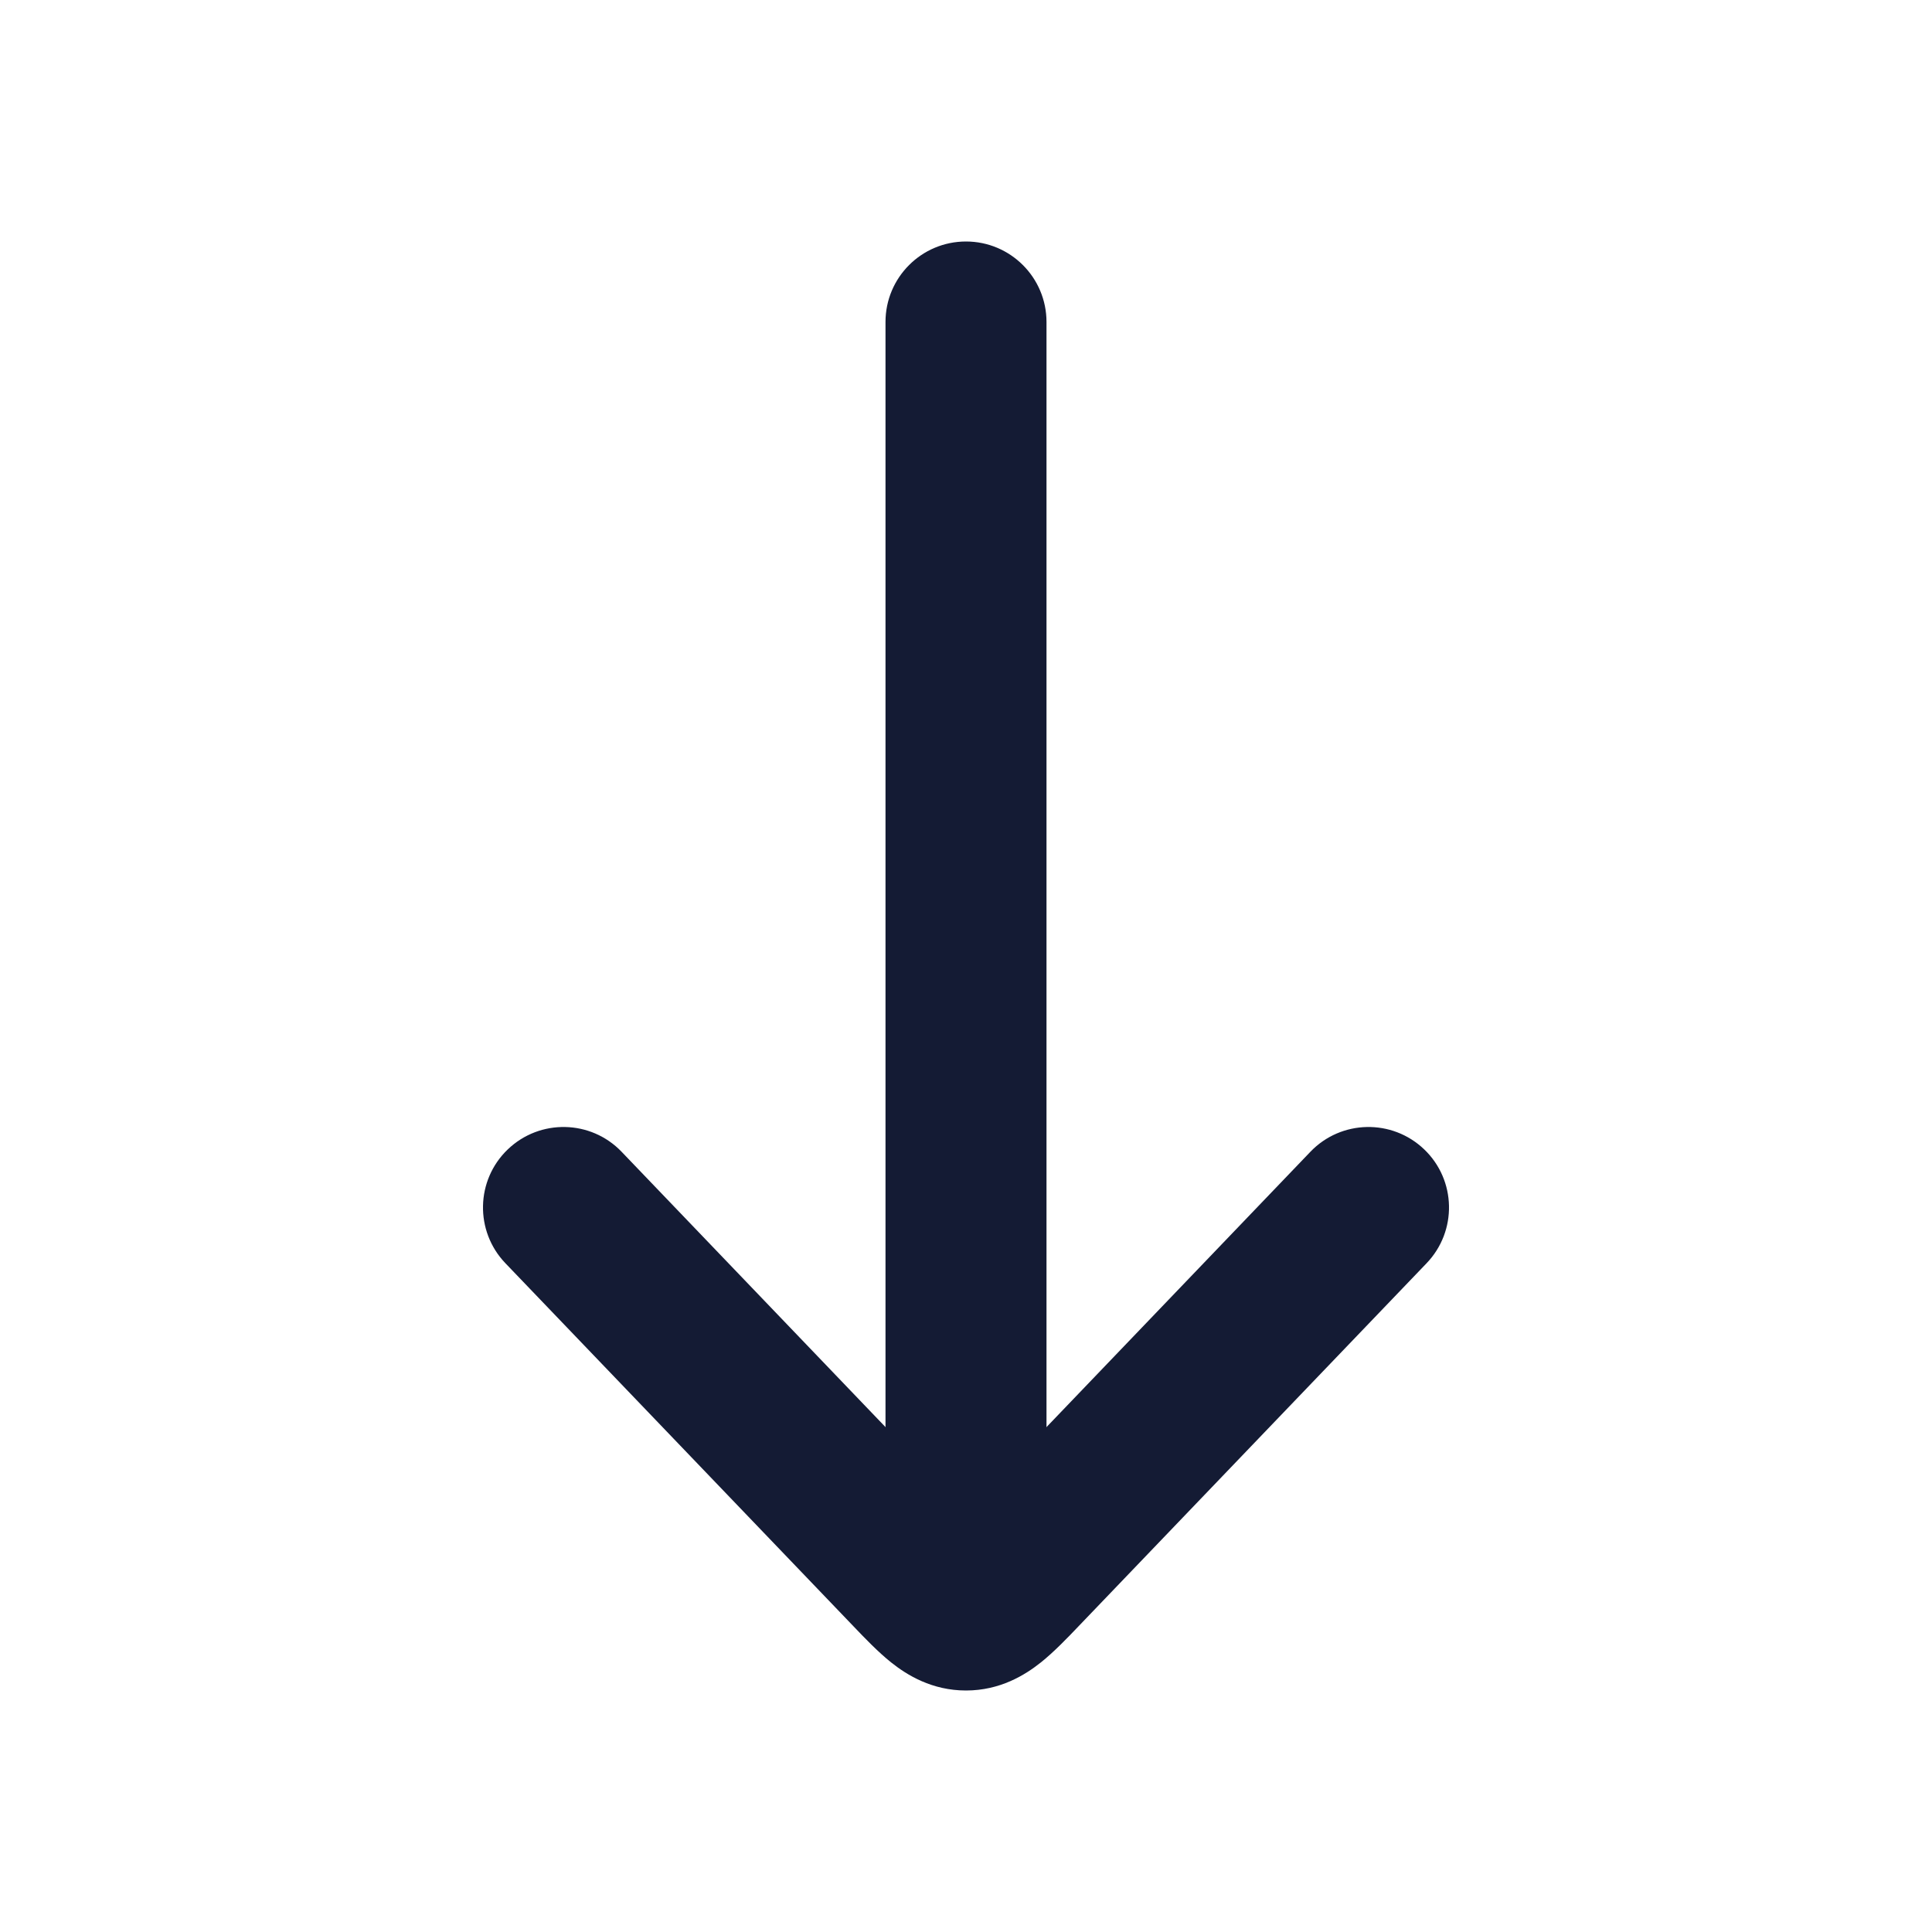 <svg width="24" height="24" viewBox="0 0 24 24" fill="none" xmlns="http://www.w3.org/2000/svg">
<path fill-rule="evenodd" clip-rule="evenodd" d="M13 4L13 19C13 19.552 12.552 20 12 20C11.448 20 11 19.552 11 19L11 4C11 3.448 11.447 3 12 3C12.552 3 13 3.448 13 4Z" fill="#141B34"/>
<path d="M6.308 14.278C6.707 13.896 7.34 13.909 7.722 14.308L12 18.771L16.278 14.308C16.66 13.909 17.293 13.896 17.692 14.278C18.091 14.66 18.104 15.293 17.722 15.692L13.401 20.199C13.26 20.347 13.092 20.522 12.929 20.652C12.733 20.808 12.423 21 12 21C11.577 21 11.267 20.808 11.071 20.652C10.908 20.522 10.74 20.347 10.599 20.199L6.278 15.692C5.896 15.293 5.909 14.66 6.308 14.278Z" fill="#141B34"/>
</svg>
